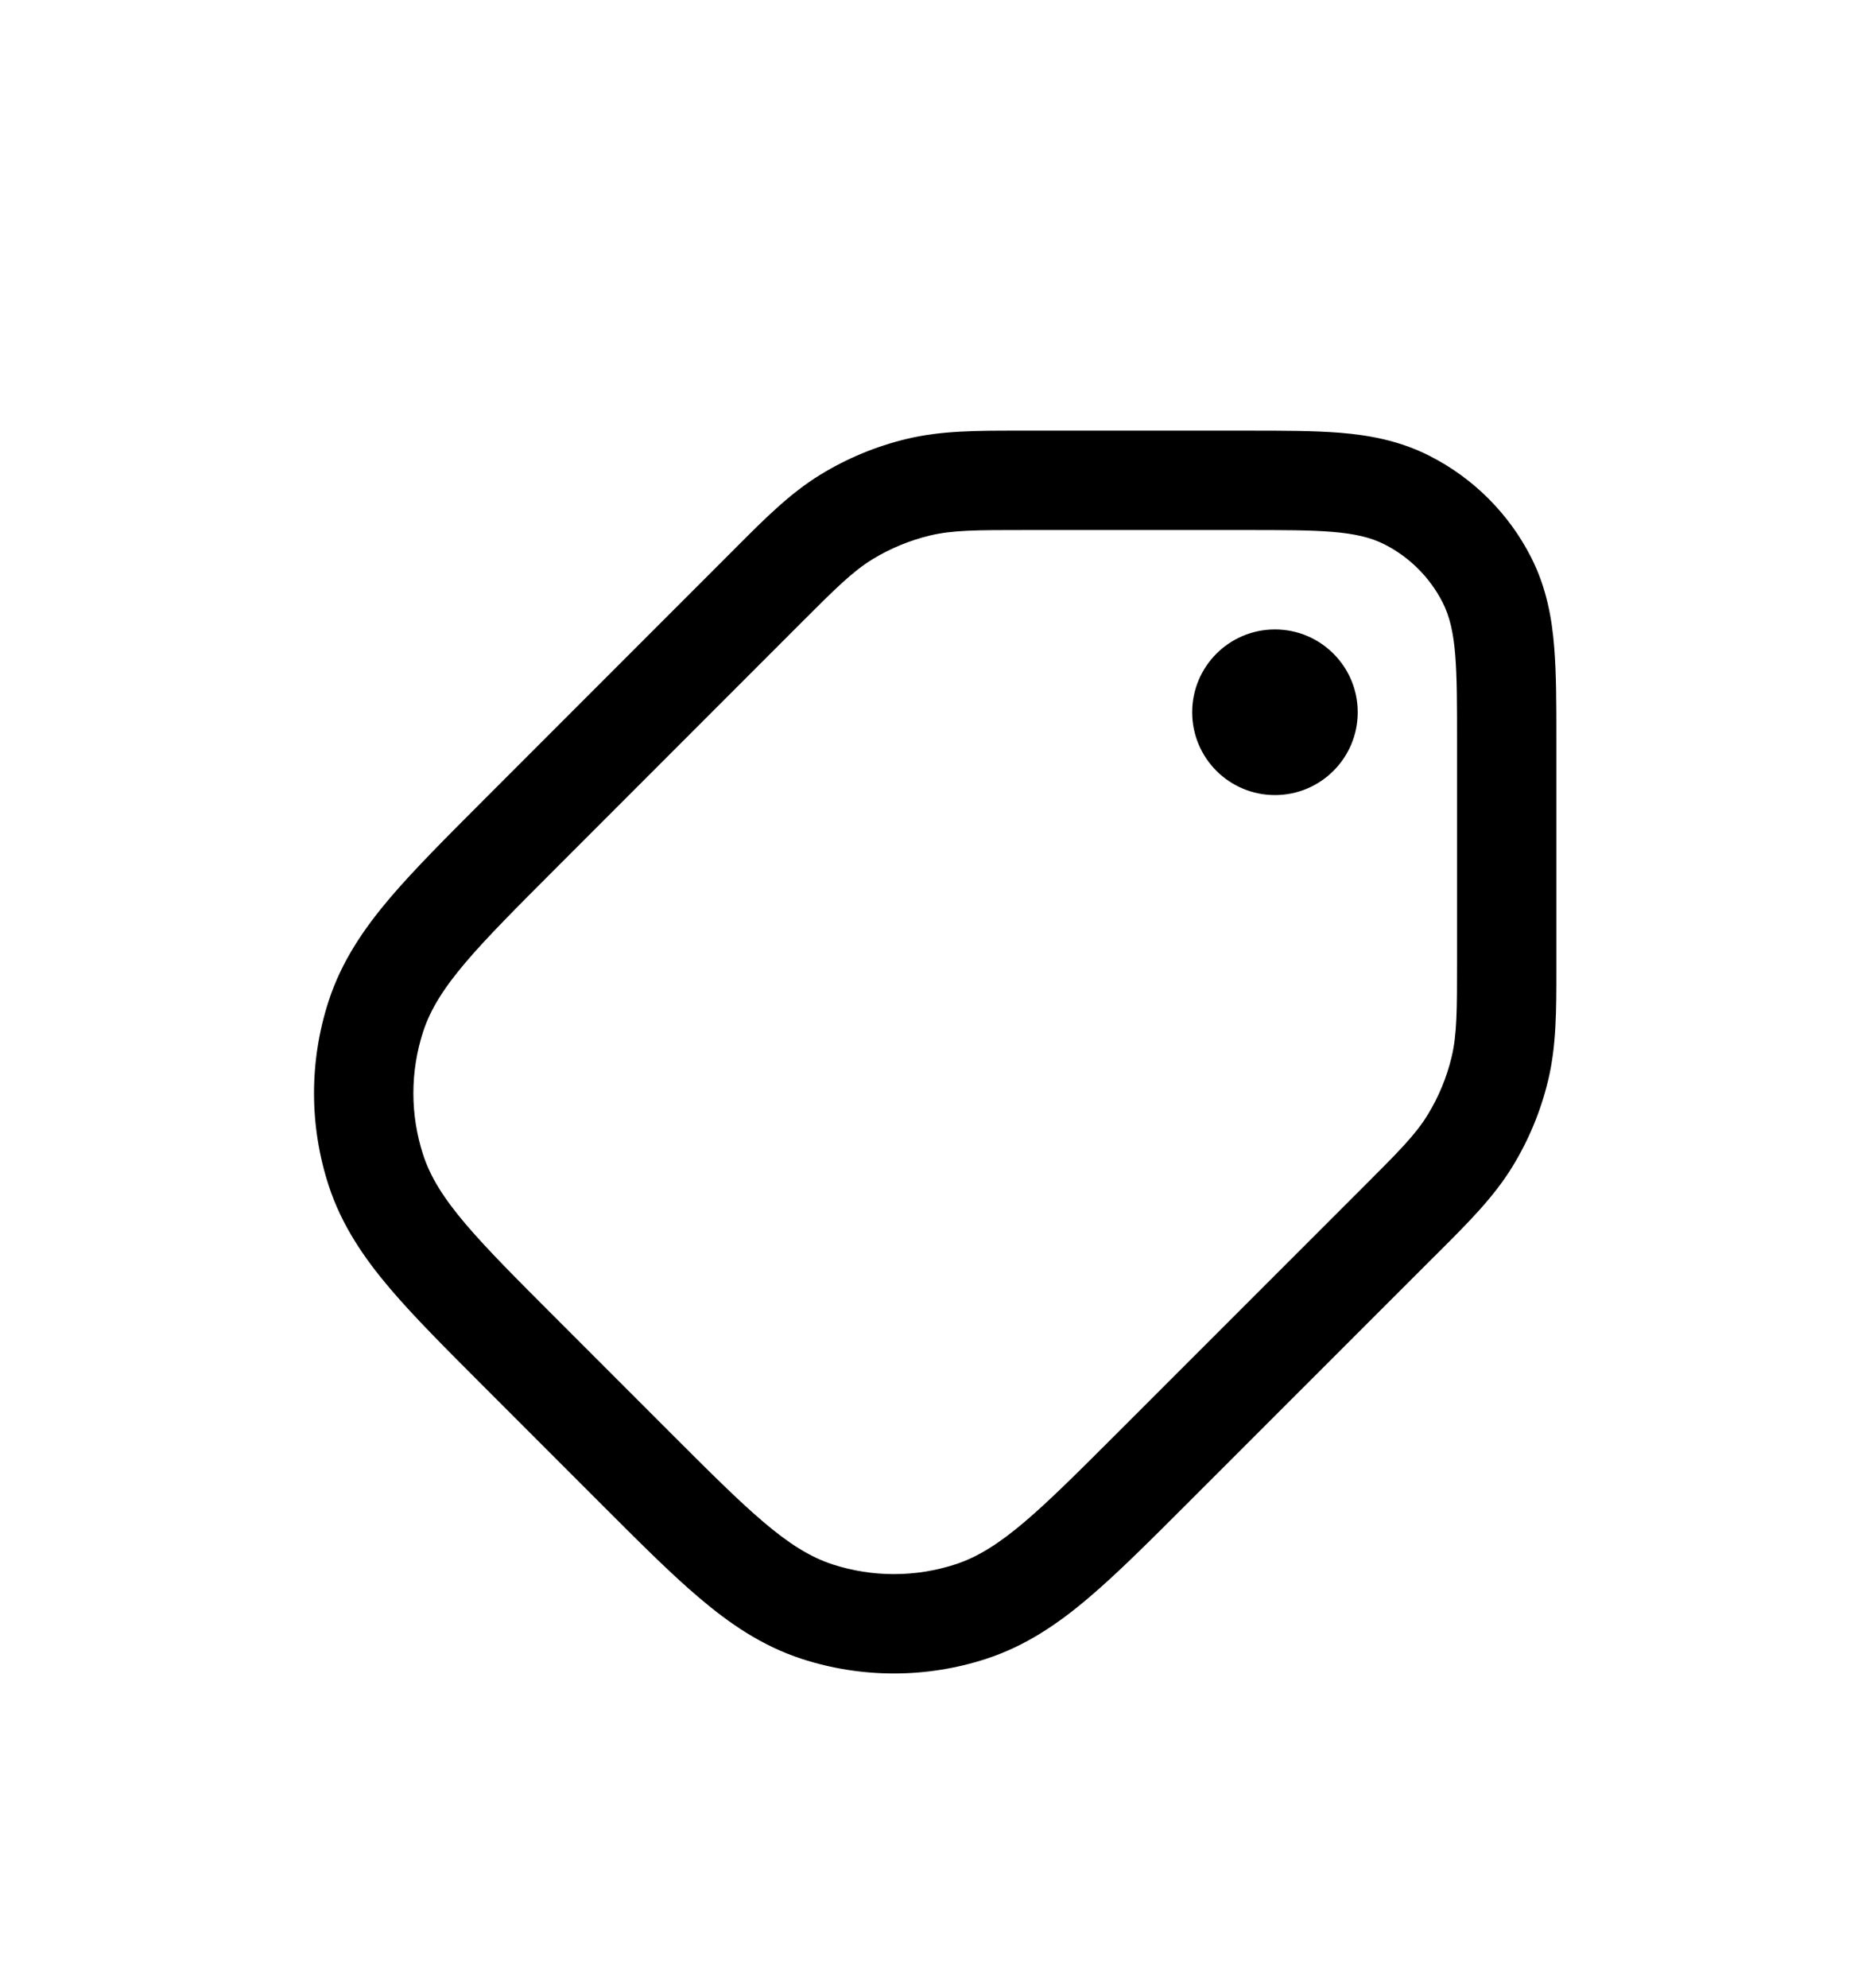 <svg width="28" height="30" viewBox="0 0 28 30" fill="none" xmlns="http://www.w3.org/2000/svg">
<g filter="url(#filter0_d_34_12912)">
<path fill-rule="evenodd" clip-rule="evenodd" d="M16.894 17.608L20.598 13.906L20.598 13.906L20.598 13.906C21.117 13.387 21.377 13.128 21.562 12.825C21.727 12.556 21.848 12.264 21.922 11.957C22.005 11.612 22.005 11.245 22.005 10.511V7.2C22.005 6.08 22.005 5.52 21.787 5.092C21.595 4.716 21.289 4.41 20.913 4.218C20.485 4 19.925 4 18.805 4H15.488C14.755 4 14.388 4 14.042 4.083C13.736 4.157 13.444 4.278 13.175 4.442L12.392 3.163C12.794 2.917 13.233 2.735 13.692 2.625C14.215 2.499 14.753 2.5 15.363 2.5L15.488 2.5H18.805L18.857 2.5C19.372 2.5 19.845 2.5 20.24 2.532C20.666 2.567 21.133 2.647 21.593 2.882C22.252 3.217 22.788 3.753 23.123 4.411C23.358 4.872 23.438 5.338 23.472 5.764C23.505 6.16 23.505 6.633 23.505 7.148L23.505 7.2V10.511L23.505 10.636C23.505 11.247 23.506 11.785 23.38 12.308C23.27 12.767 23.088 13.206 22.841 13.609C22.56 14.067 22.179 14.447 21.747 14.879L21.659 14.967L21.658 14.967L21.658 14.967L21.658 14.967L17.955 18.668L17.955 18.669L17.914 18.709C17.355 19.268 16.872 19.75 16.442 20.115C15.989 20.5 15.496 20.841 14.89 21.038C13.987 21.331 13.013 21.331 12.11 21.038C11.504 20.841 11.011 20.499 10.558 20.114C10.128 19.75 9.646 19.267 9.087 18.708L9.046 18.667L7.334 16.955L7.293 16.914C6.734 16.355 6.251 15.873 5.886 15.443C5.501 14.989 5.16 14.496 4.963 13.891C4.669 12.987 4.669 12.013 4.963 11.109C5.16 10.504 5.501 10.011 5.886 9.557C6.251 9.128 6.734 8.645 7.293 8.086L7.293 8.086L7.334 8.045L11.034 4.345L11.122 4.257C11.553 3.825 11.933 3.444 12.392 3.163L13.175 4.442C12.873 4.628 12.613 4.887 12.094 5.406L8.394 9.106C7.206 10.294 6.612 10.888 6.39 11.573C6.194 12.175 6.194 12.825 6.39 13.427C6.612 14.112 7.206 14.706 8.394 15.894L10.107 17.607C11.295 18.794 11.889 19.388 12.573 19.611C13.176 19.807 13.825 19.807 14.427 19.611C15.112 19.389 15.706 18.795 16.894 17.608ZM19.255 5.5C18.564 5.5 18.005 6.06 18.005 6.75C18.005 7.441 18.564 8 19.255 8C19.945 8 20.505 7.441 20.505 6.75C20.505 6.06 19.945 5.5 19.255 5.5Z" fill="black"/>
</g>
<defs>
<filter id="filter0_d_34_12912" x="-2" y="0" width="32" height="32" filterUnits="userSpaceOnUse" color-interpolation-filters="sRGB">
<feFlood flood-opacity="0" result="BackgroundImageFix"/>
<feColorMatrix in="SourceAlpha" type="matrix" values="0 0 0 0 0 0 0 0 0 0 0 0 0 0 0 0 0 0 127 0" result="hardAlpha"/>
<feOffset dy="4"/>
<feGaussianBlur stdDeviation="2"/>
<feComposite in2="hardAlpha" operator="out"/>
<feColorMatrix type="matrix" values="0 0 0 0 0 0 0 0 0 0 0 0 0 0 0 0 0 0 0.25 0"/>
<feBlend mode="normal" in2="BackgroundImageFix" result="effect1_dropShadow_34_12912"/>
<feBlend mode="normal" in="SourceGraphic" in2="effect1_dropShadow_34_12912" result="shape"/>
</filter>
</defs>
</svg>
